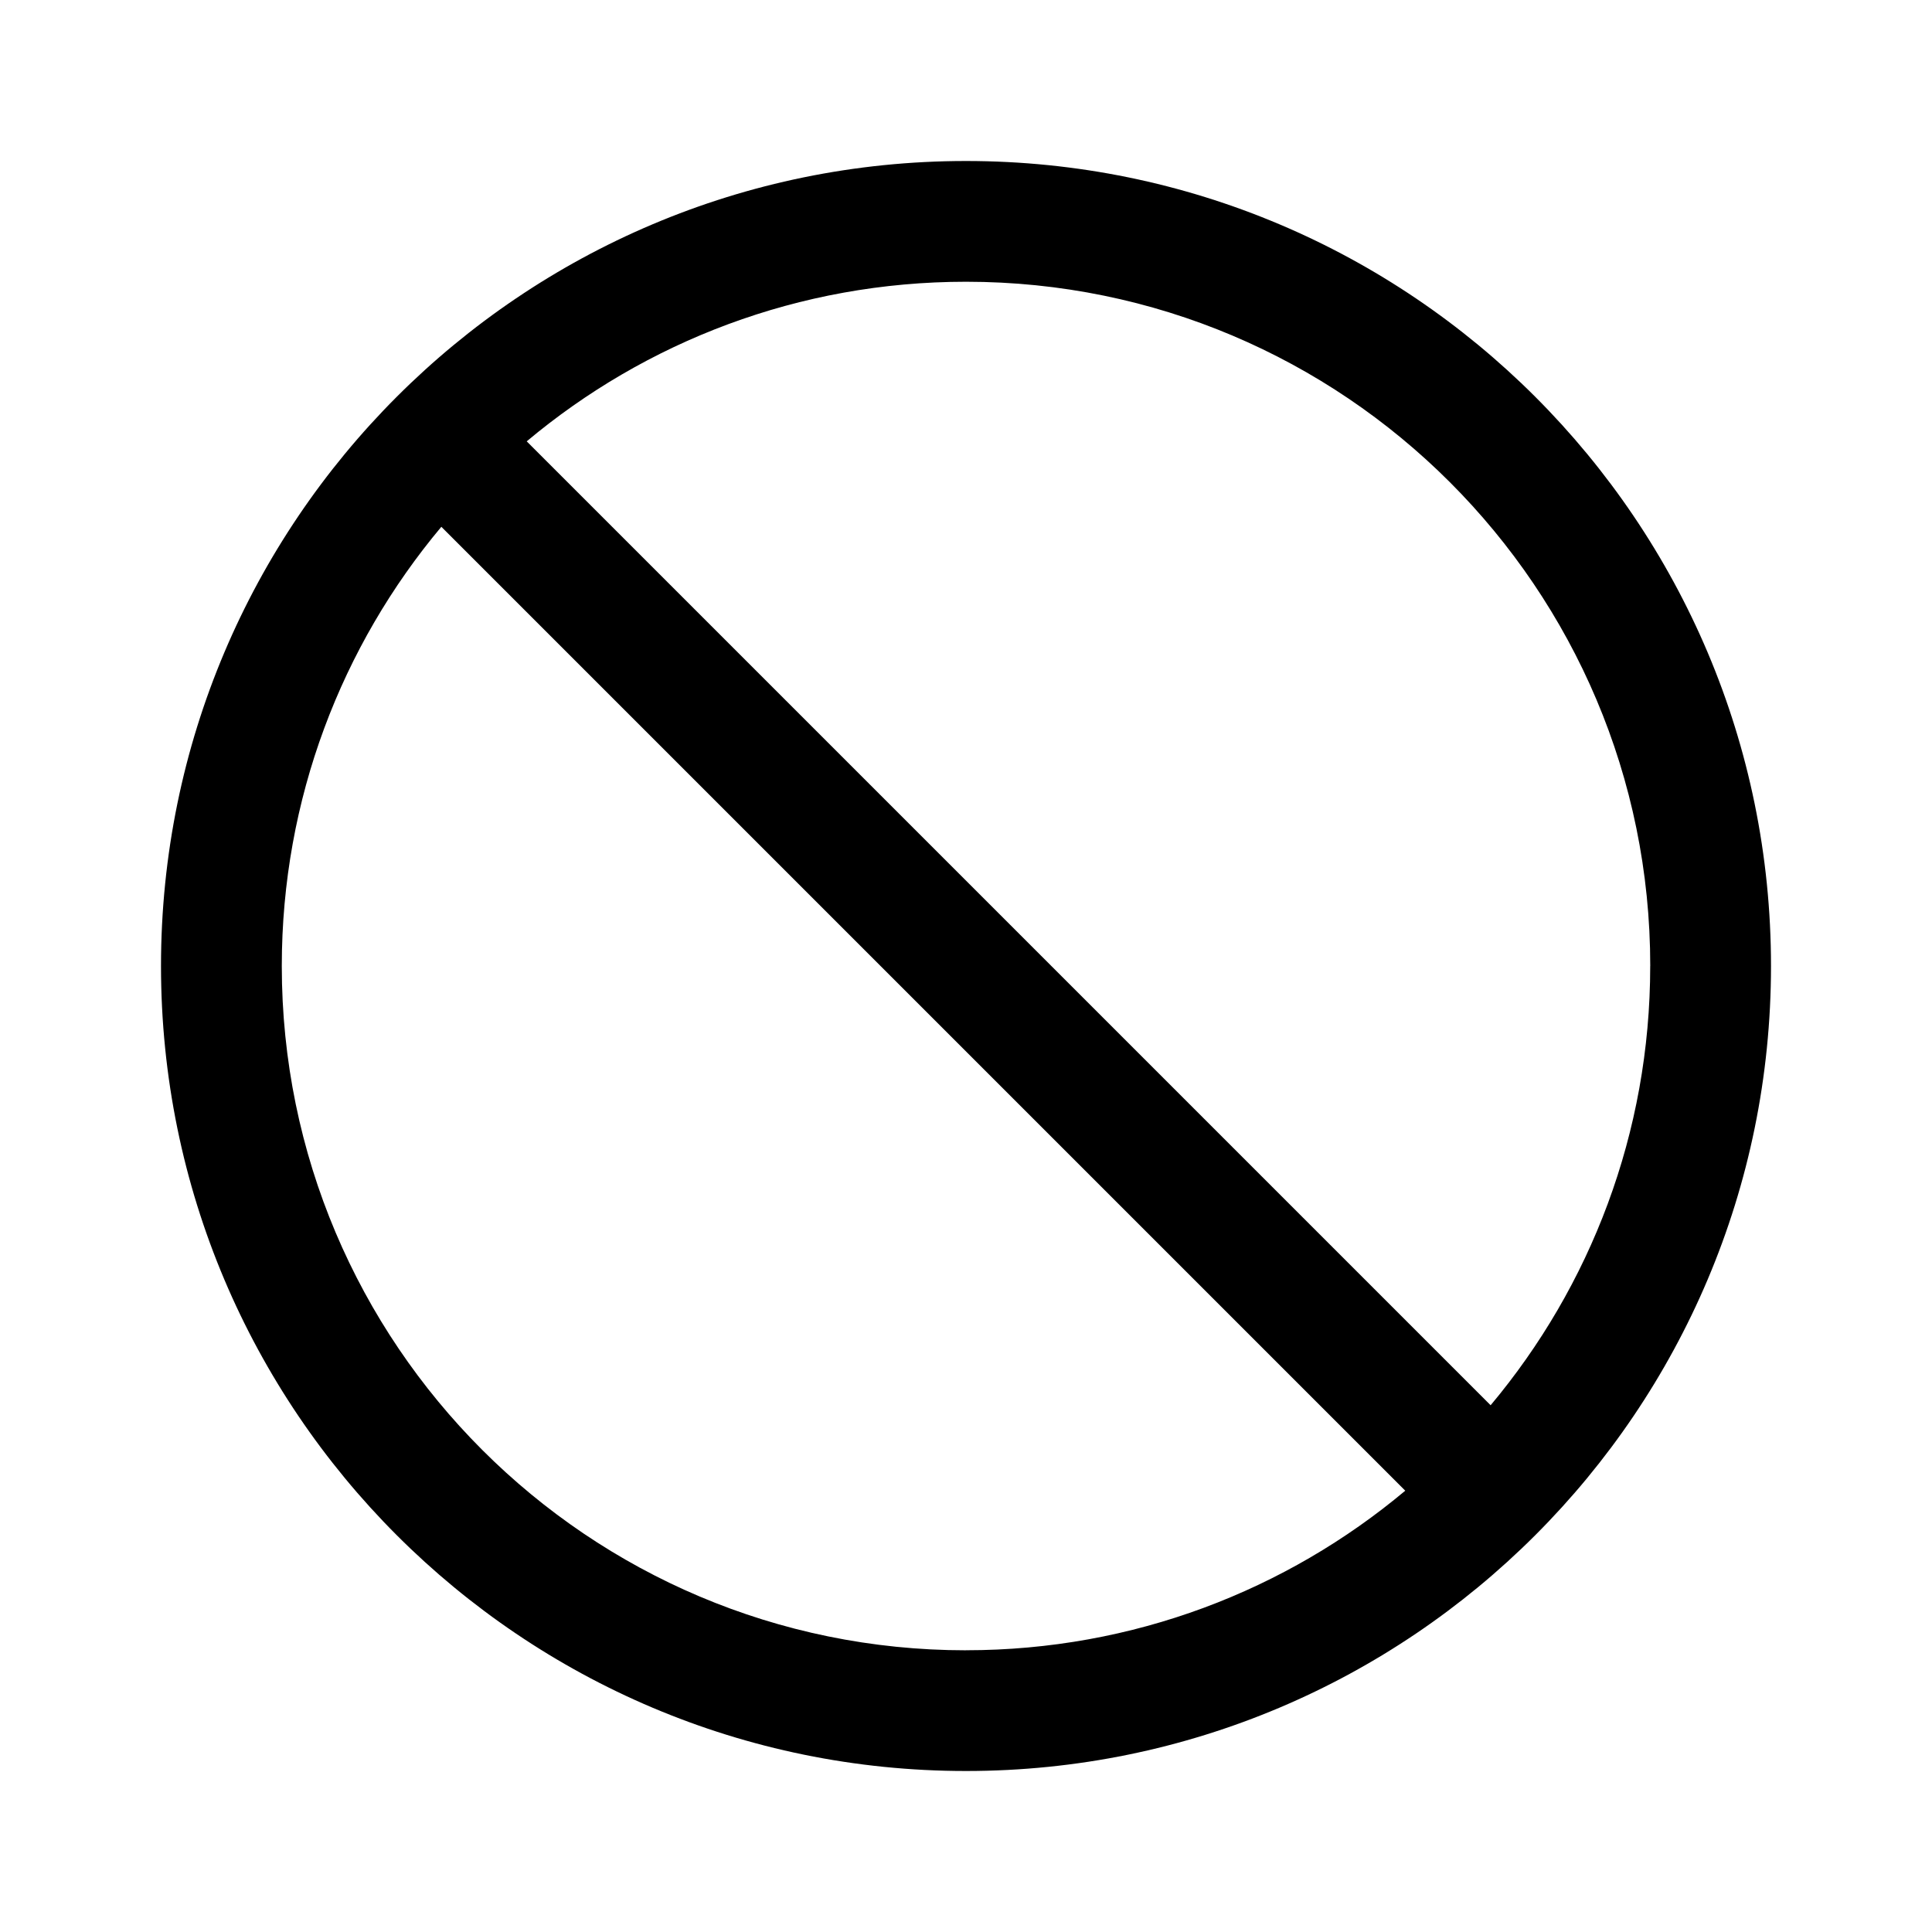 <svg fill="none" height="48" viewBox="0 0 48 48" width="48" xmlns="http://www.w3.org/2000/svg"><path d="m24 44c-11.046 0-20-8.954-20-20s8.954-20 20-20 20 8.954 20 20-8.954 20-20 20zm17-20c0-9.389-7.611-17-17-17-4.154 0-7.961 1.49-10.914 3.965l23.948 23.948c2.475-2.953 3.965-6.759 3.965-10.914zm-17 17c4.154 0 7.96-1.49 10.913-3.964l-23.948-23.948c-2.474 2.953-3.964 6.759-3.964 10.913 0 9.389 7.611 17 17 17z" fill="currentColor"/></svg>
